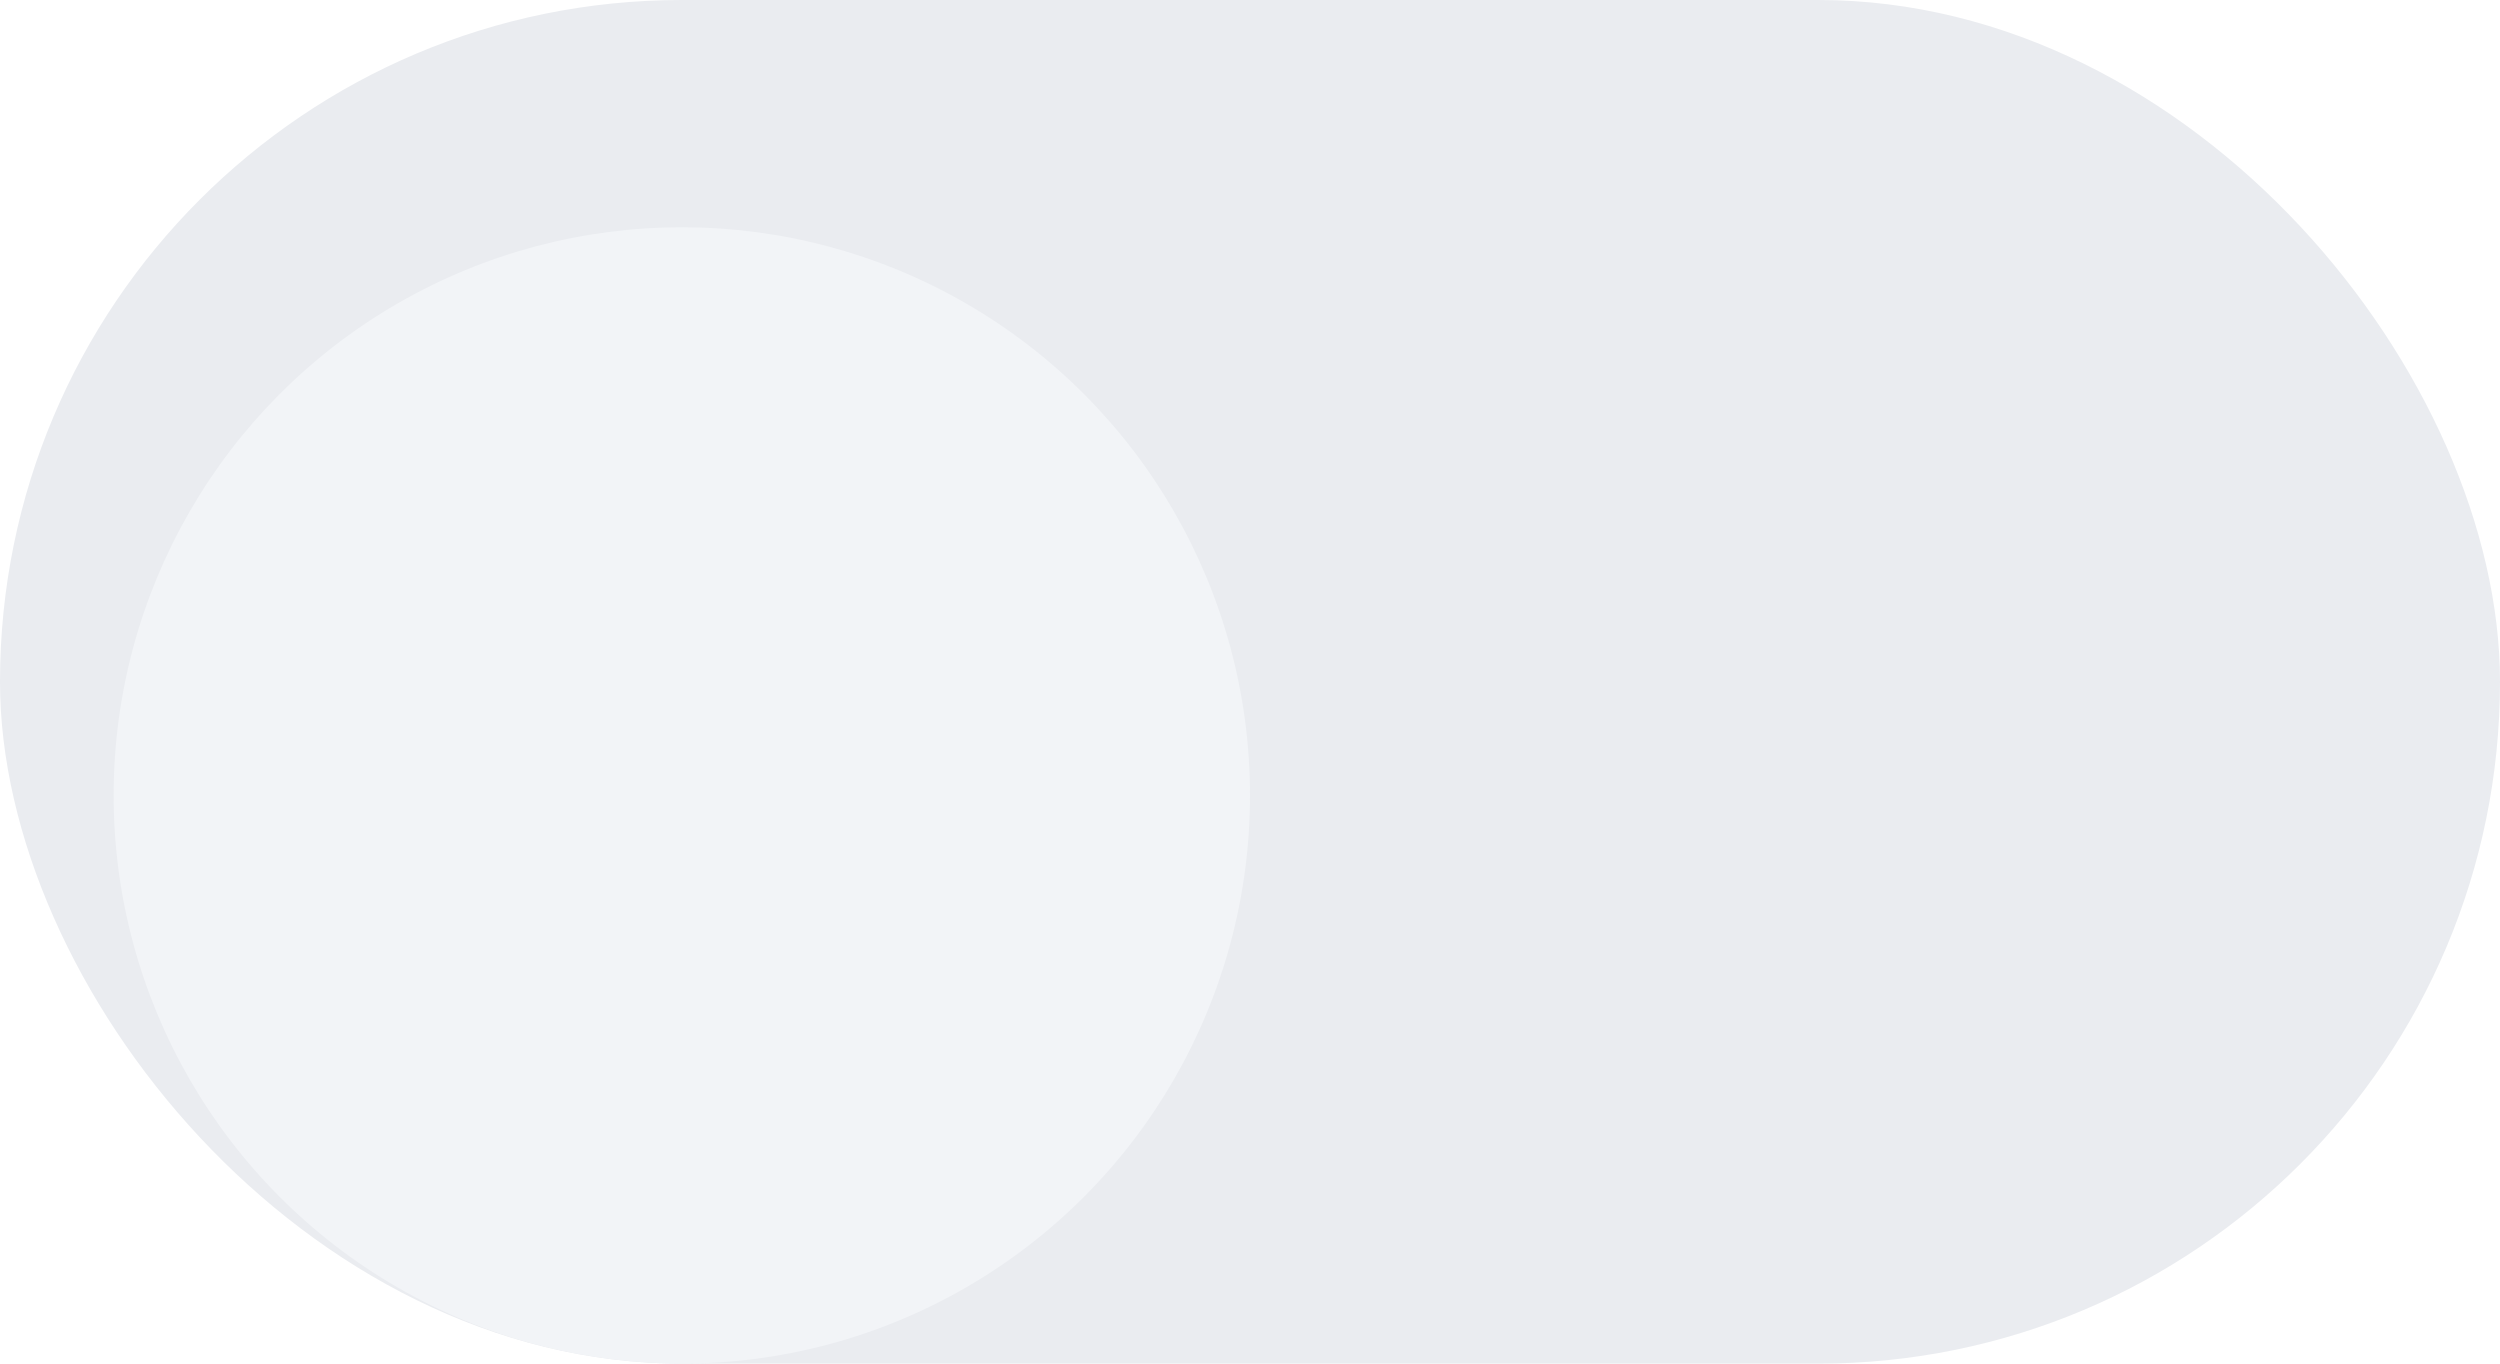 <svg width="44" height="24" viewBox="0 0 44 24" fill="none" xmlns="http://www.w3.org/2000/svg">
<g clip-path="url(#clip0_1101_105292)">
<rect width="44" height="24" rx="12" fill="#EAECF0"/>
<g filter="url(#filter0_dd_1101_105292)">
<circle cx="12" cy="12" r="10" fill="#F2F4F7"/>
</g>
</g>
<defs>
<filter id="filter0_dd_1101_105292" x="-1" y="0" width="26" height="26" filterUnits="userSpaceOnUse" color-interpolation-filters="sRGB">
<feFlood flood-opacity="0" result="BackgroundImageFix"/>
<feColorMatrix in="SourceAlpha" type="matrix" values="0 0 0 0 0 0 0 0 0 0 0 0 0 0 0 0 0 0 127 0" result="hardAlpha"/>
<feOffset dy="1"/>
<feGaussianBlur stdDeviation="1"/>
<feColorMatrix type="matrix" values="0 0 0 0 0.063 0 0 0 0 0.094 0 0 0 0 0.157 0 0 0 0.06 0"/>
<feBlend mode="normal" in2="BackgroundImageFix" result="effect1_dropShadow_1101_105292"/>
<feColorMatrix in="SourceAlpha" type="matrix" values="0 0 0 0 0 0 0 0 0 0 0 0 0 0 0 0 0 0 127 0" result="hardAlpha"/>
<feOffset dy="1"/>
<feGaussianBlur stdDeviation="1.5"/>
<feColorMatrix type="matrix" values="0 0 0 0 0.063 0 0 0 0 0.094 0 0 0 0 0.157 0 0 0 0.1 0"/>
<feBlend mode="normal" in2="effect1_dropShadow_1101_105292" result="effect2_dropShadow_1101_105292"/>
<feBlend mode="normal" in="SourceGraphic" in2="effect2_dropShadow_1101_105292" result="shape"/>
</filter>
<clipPath id="clip0_1101_105292">
<rect width="44" height="24" rx="12" fill="white"/>
</clipPath>
</defs>
</svg>
